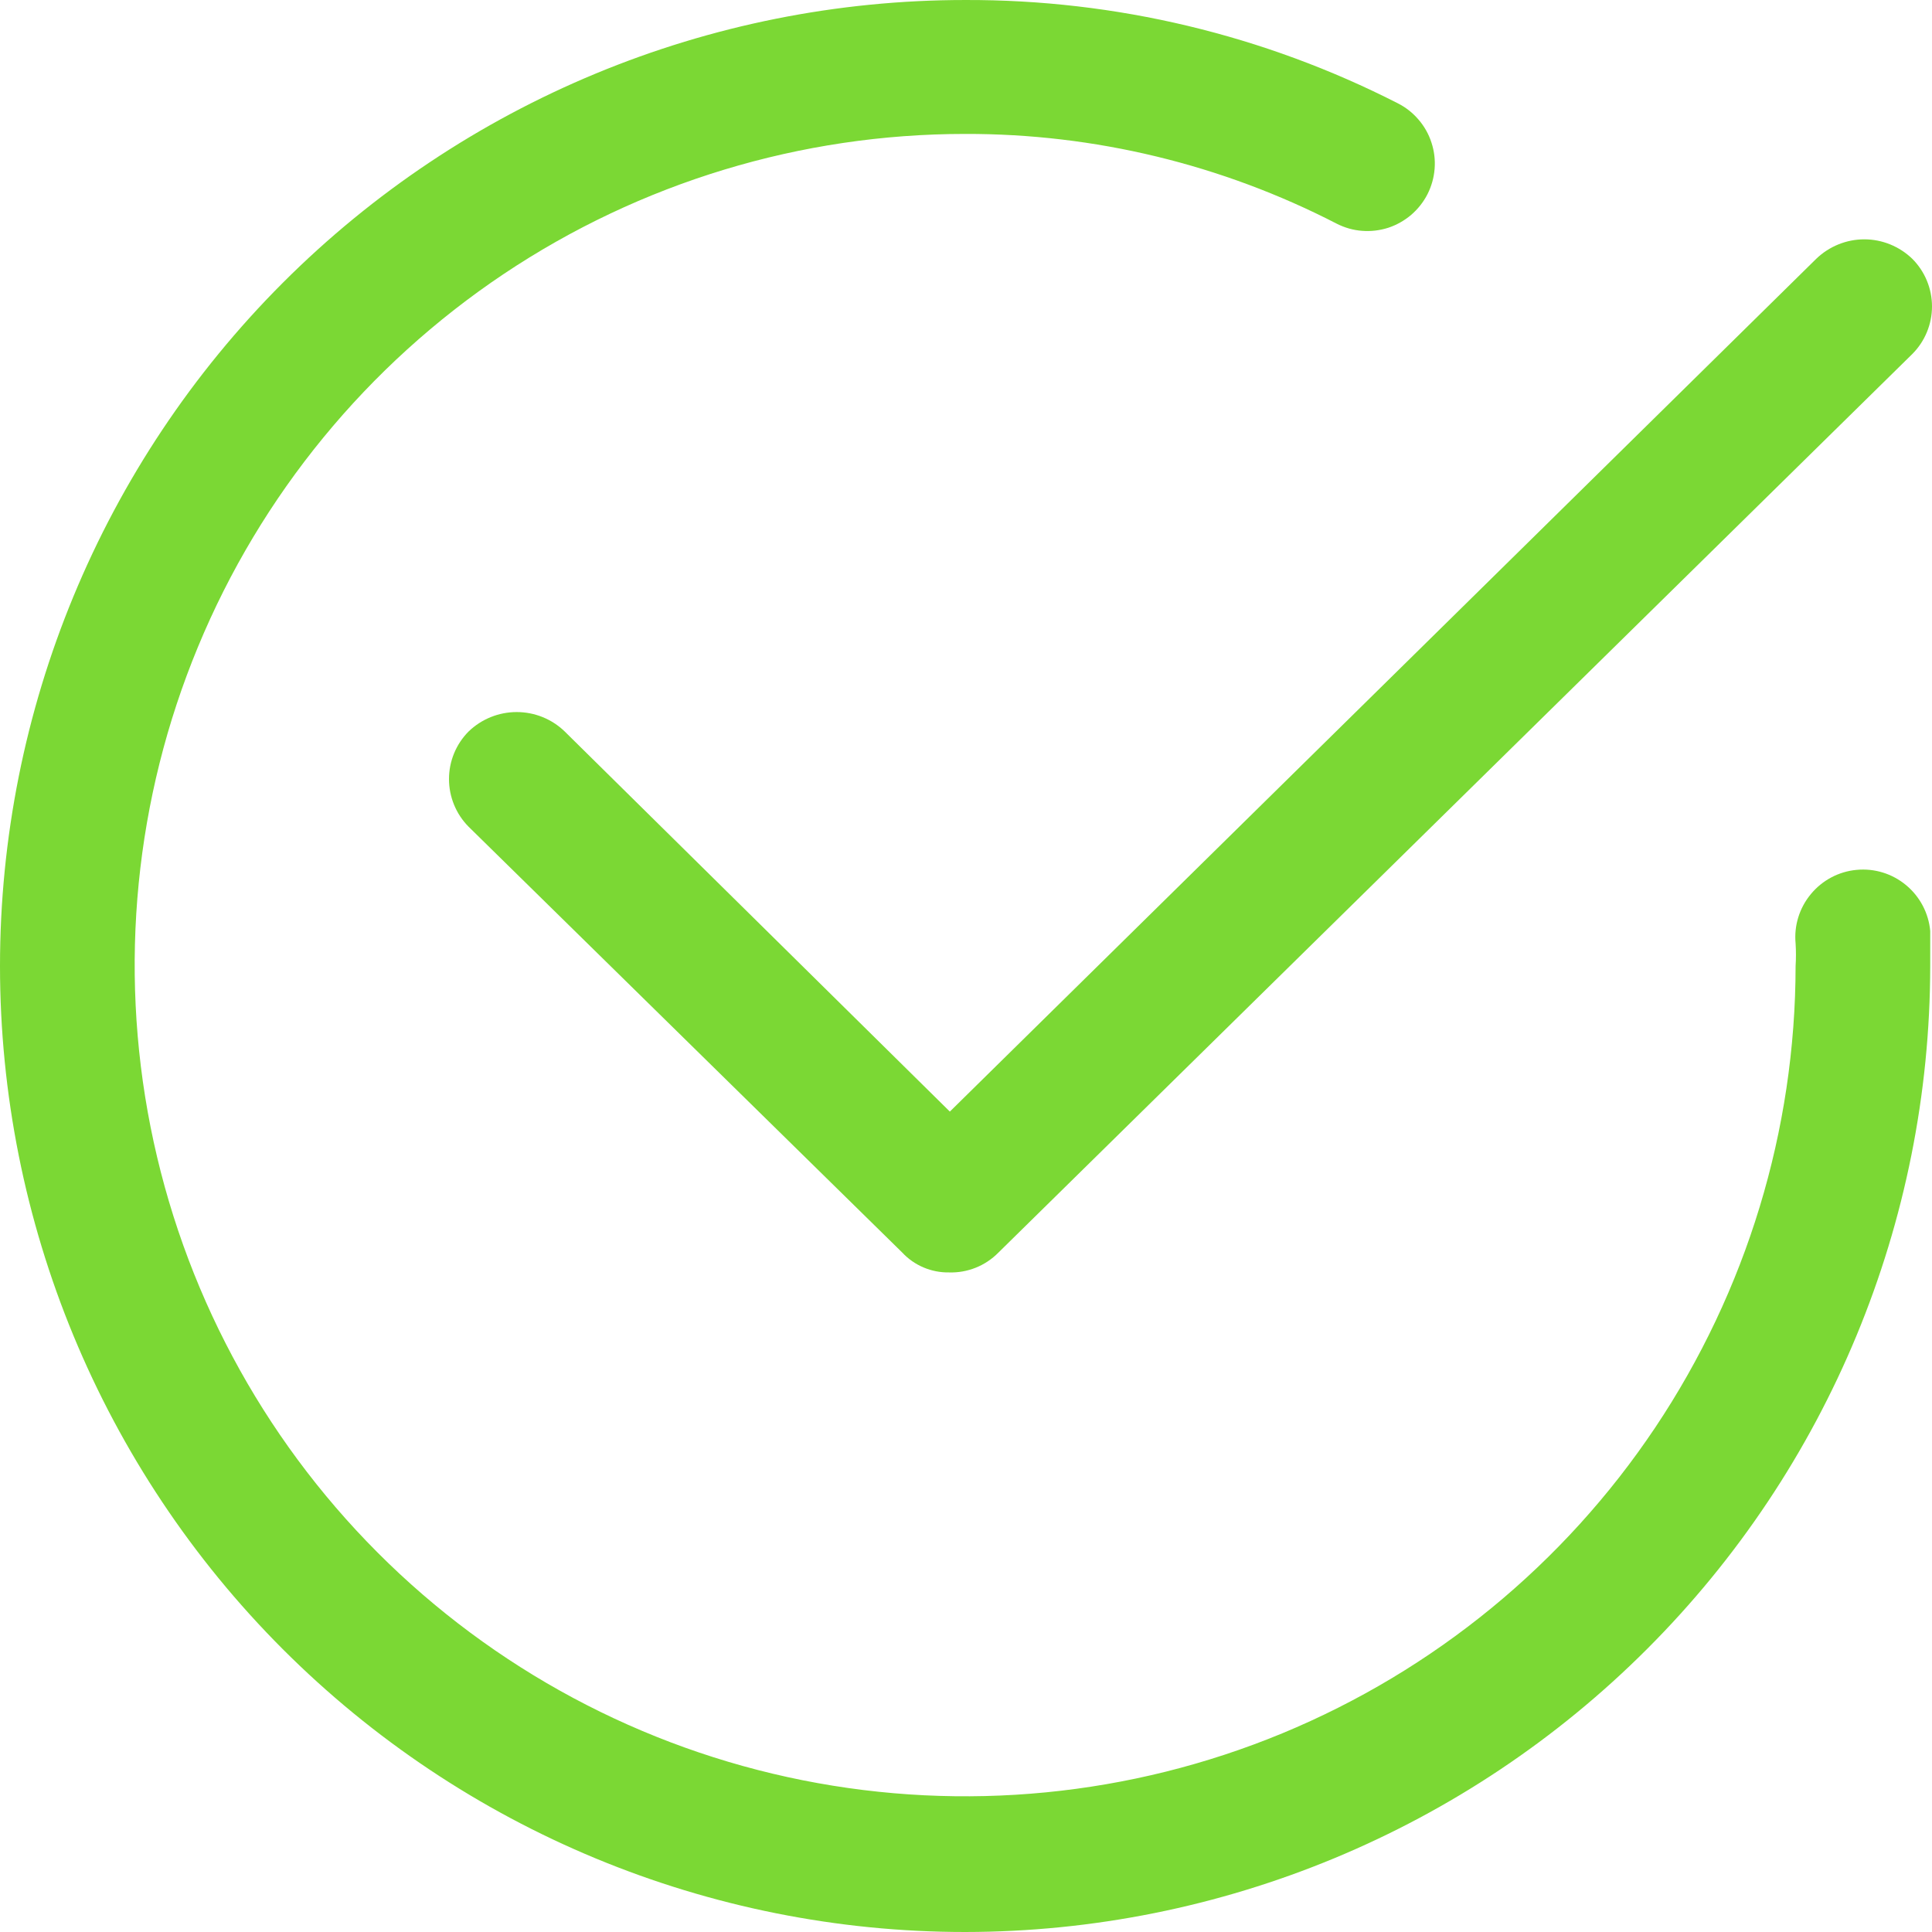 <svg width="25" height="25" viewBox="0 0 25 25" fill="none" xmlns="http://www.w3.org/2000/svg">
<path d="M12.489 25C9.177 25 6 23.683 3.658 21.339C1.316 18.995 0 15.815 0 12.5C0 9.185 1.316 6.005 3.658 3.661C6 1.317 9.177 6.71512e-05 12.489 6.71018e-05C14.435 -0.006 16.355 0.452 18.088 1.337C18.191 1.389 18.282 1.461 18.356 1.548C18.431 1.635 18.488 1.736 18.523 1.845C18.559 1.954 18.573 2.069 18.564 2.183C18.555 2.298 18.524 2.409 18.472 2.512C18.42 2.614 18.348 2.705 18.261 2.78C18.174 2.854 18.073 2.911 17.965 2.947C17.855 2.982 17.741 2.996 17.626 2.987C17.512 2.979 17.401 2.947 17.298 2.895C15.811 2.128 14.162 1.729 12.489 1.733C10.364 1.733 8.287 2.363 6.52 3.544C4.753 4.726 3.375 6.405 2.562 8.37C1.748 10.334 1.535 12.496 1.948 14.582C2.362 16.669 3.384 18.585 4.886 20.09C6.388 21.595 8.301 22.62 10.385 23.036C12.469 23.452 14.629 23.241 16.593 22.429C18.557 21.616 20.236 20.24 21.418 18.473C22.6 16.705 23.233 14.627 23.235 12.5C23.241 12.403 23.241 12.306 23.235 12.209C23.213 11.978 23.284 11.748 23.433 11.569C23.581 11.39 23.794 11.277 24.025 11.256C24.256 11.234 24.486 11.305 24.665 11.454C24.843 11.602 24.956 11.815 24.977 12.046V12.5C24.974 15.814 23.658 18.992 21.316 21.335C18.975 23.679 15.8 24.997 12.489 25Z" fill="#7BD834"/>
<path d="M12.28 16.465C12.167 16.467 12.055 16.445 11.951 16.401C11.847 16.357 11.753 16.292 11.676 16.209L6.064 10.698C5.901 10.534 5.81 10.312 5.81 10.081C5.81 9.85 5.901 9.629 6.064 9.465C6.231 9.304 6.454 9.214 6.686 9.214C6.918 9.214 7.141 9.304 7.307 9.465L12.291 14.384L23.502 3.349C23.669 3.188 23.892 3.097 24.124 3.097C24.356 3.097 24.578 3.188 24.745 3.349C24.908 3.512 25 3.734 25 3.965C25 4.196 24.908 4.418 24.745 4.581L12.919 16.209C12.835 16.294 12.736 16.36 12.626 16.404C12.516 16.448 12.398 16.469 12.28 16.465Z" fill="#7BD834"/>
</svg>
